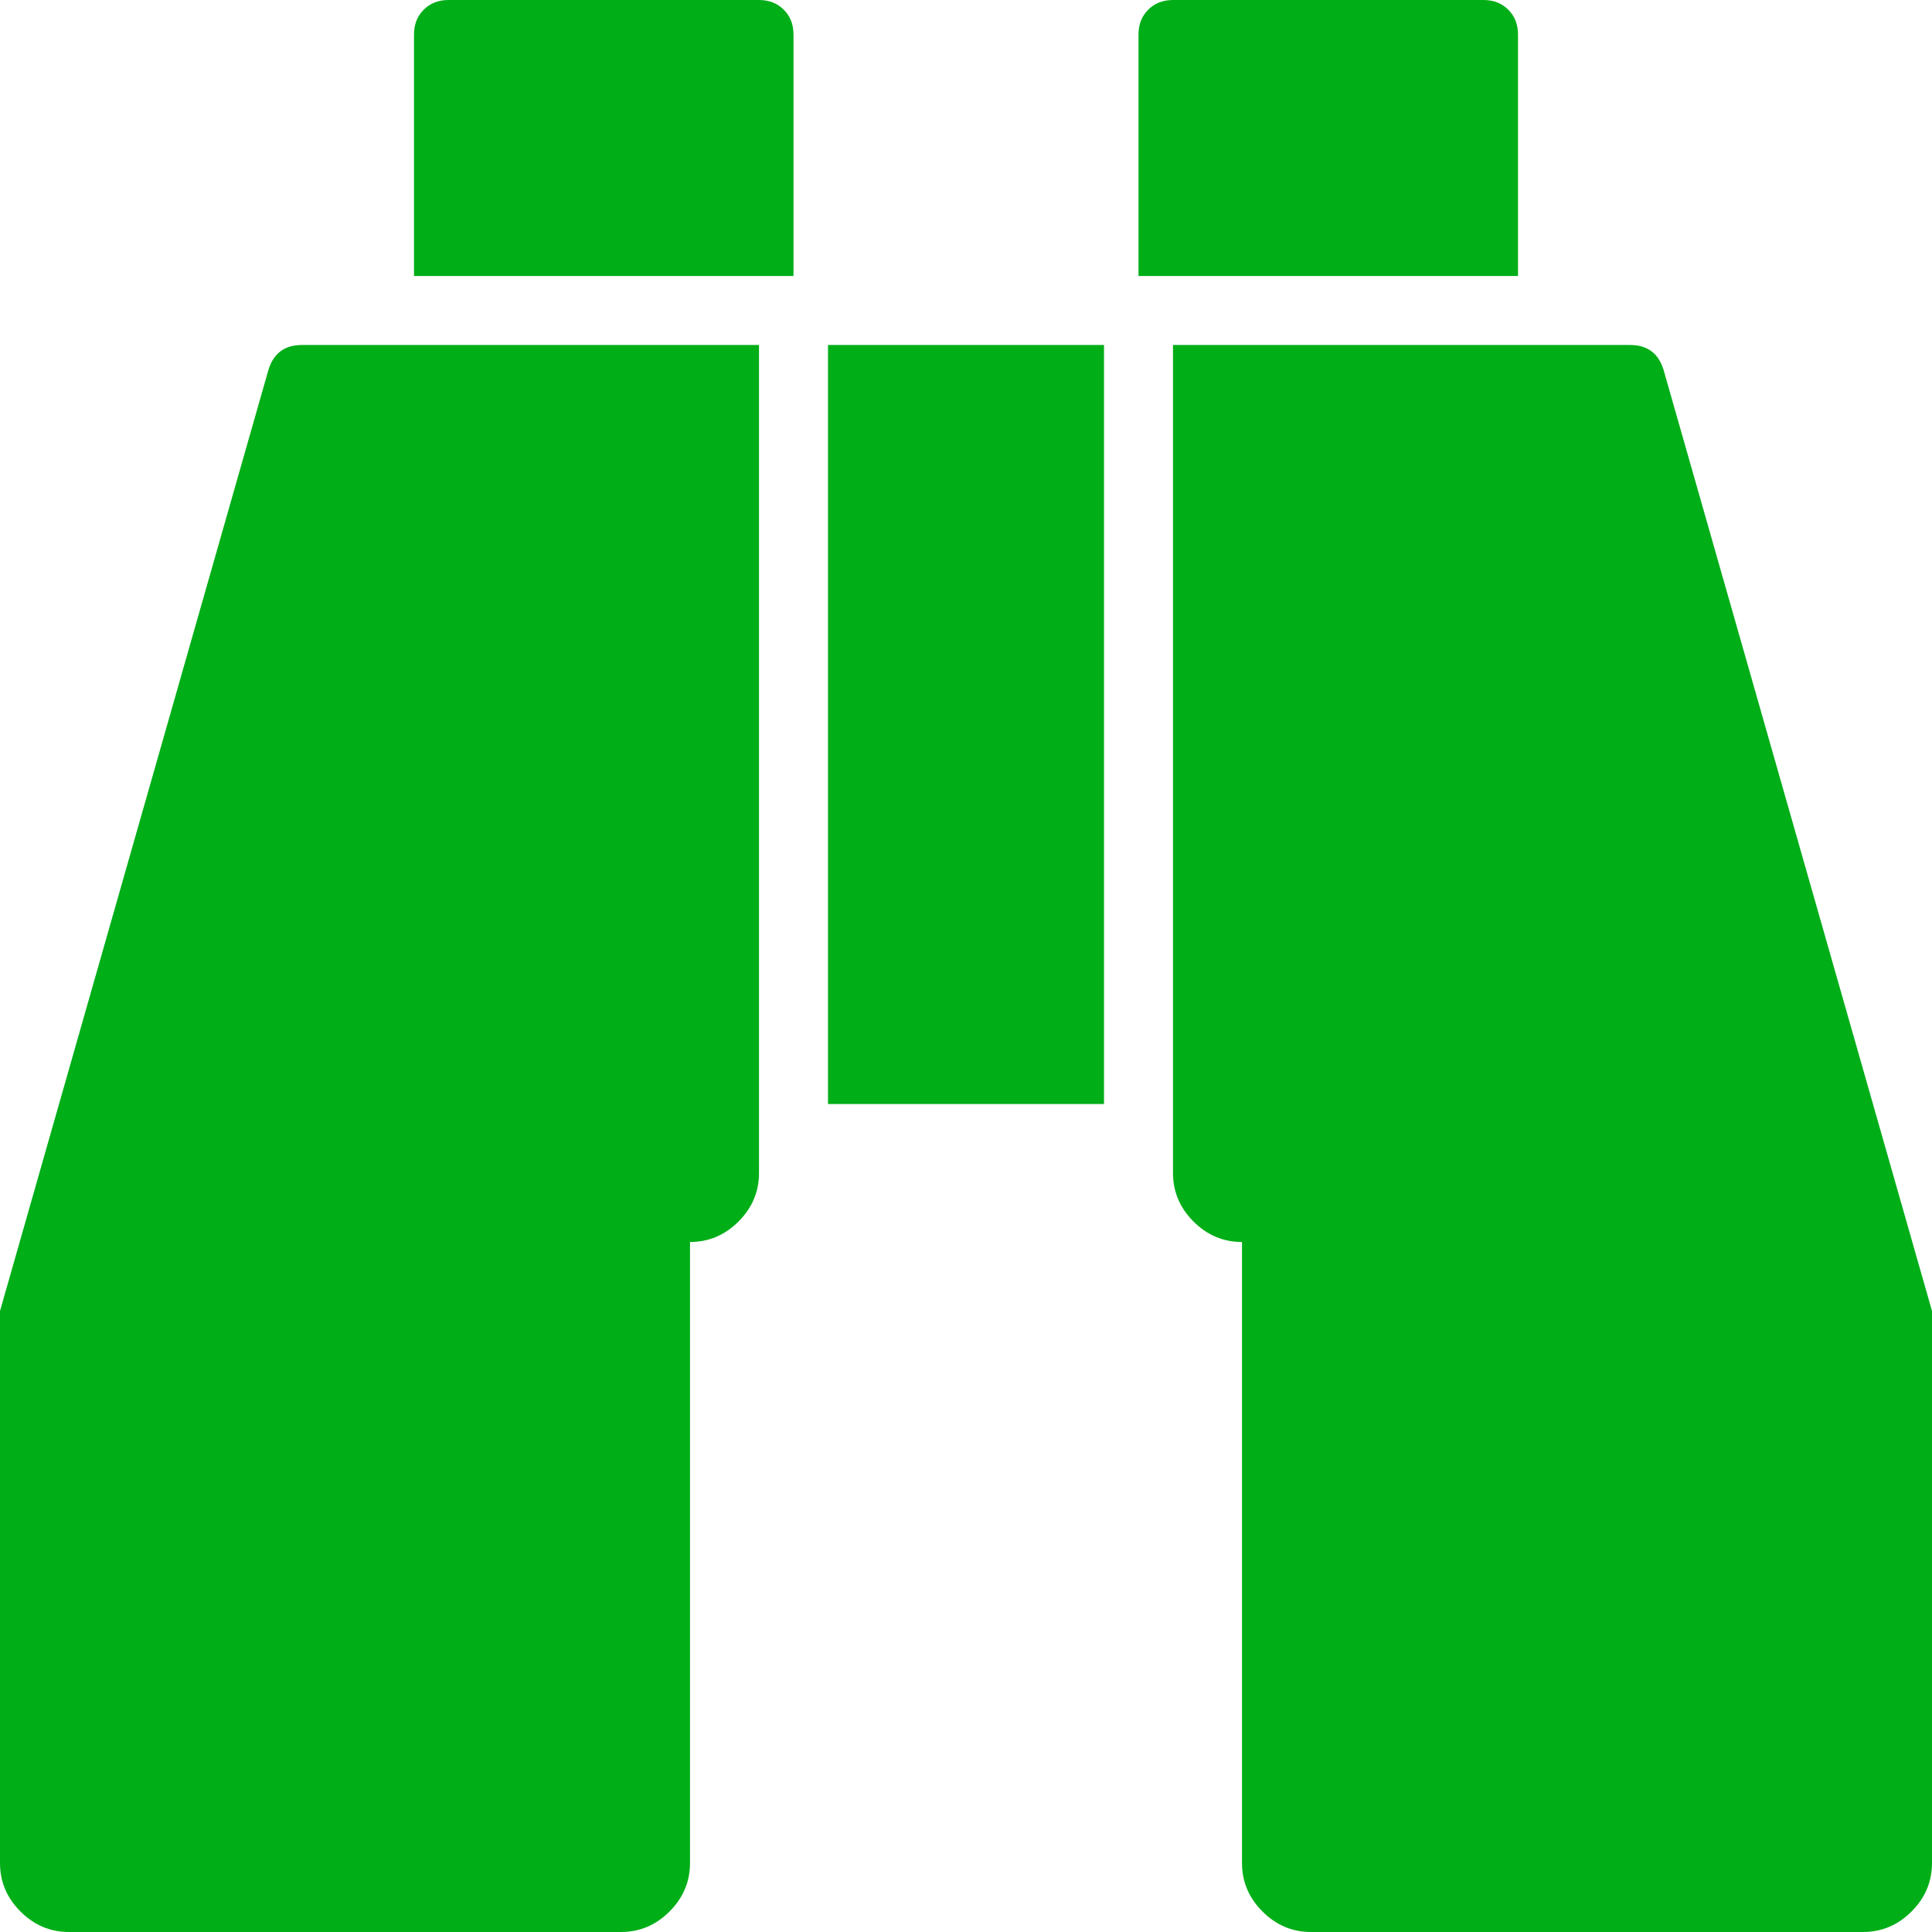 <?xml version="1.0" encoding="utf-8"?>
<!-- Generator: Adobe Illustrator 21.1.0, SVG Export Plug-In . SVG Version: 6.00 Build 0)  -->
<svg version="1.1" id="Layer_1" xmlns="http://www.w3.org/2000/svg" xmlns:xlink="http://www.w3.org/1999/xlink" x="0px" y="0px"
	 viewBox="0 0 1792 1792" style="enable-background:new 0 0 1792 1792;" xml:space="preserve">
<style type="text/css">
	.st0{fill:#00AE18;}
</style>
<path class="st0" d="M704,320v768c0,17.3-6.3,32.3-19,45s-27.7,19-45,19v576c0,17.3-6.3,32.3-19,45s-27.7,19-45,19H64
	c-17.3,0-32.3-6.3-45-19s-19-27.7-19-45v-512l249-873c4.7-15.3,15-23,31-23H704z M1024,320v704H768V320H1024z M1792,1216v512
	c0,17.3-6.3,32.3-19,45s-27.7,19-45,19h-512c-17.3,0-32.3-6.3-45-19s-19-27.7-19-45v-576c-17.3,0-32.3-6.3-45-19s-19-27.7-19-45V320
	h424c16,0,26.3,7.7,31,23L1792,1216z M736,32v224H384V32c0-9.3,3-17,9-23s13.7-9,23-9h288c9.3,0,17,3,23,9S736,22.7,736,32z
	 M1408,32v224h-352V32c0-9.3,3-17,9-23s13.7-9,23-9h288c9.3,0,17,3,23,9S1408,22.7,1408,32z"/>
</svg>
